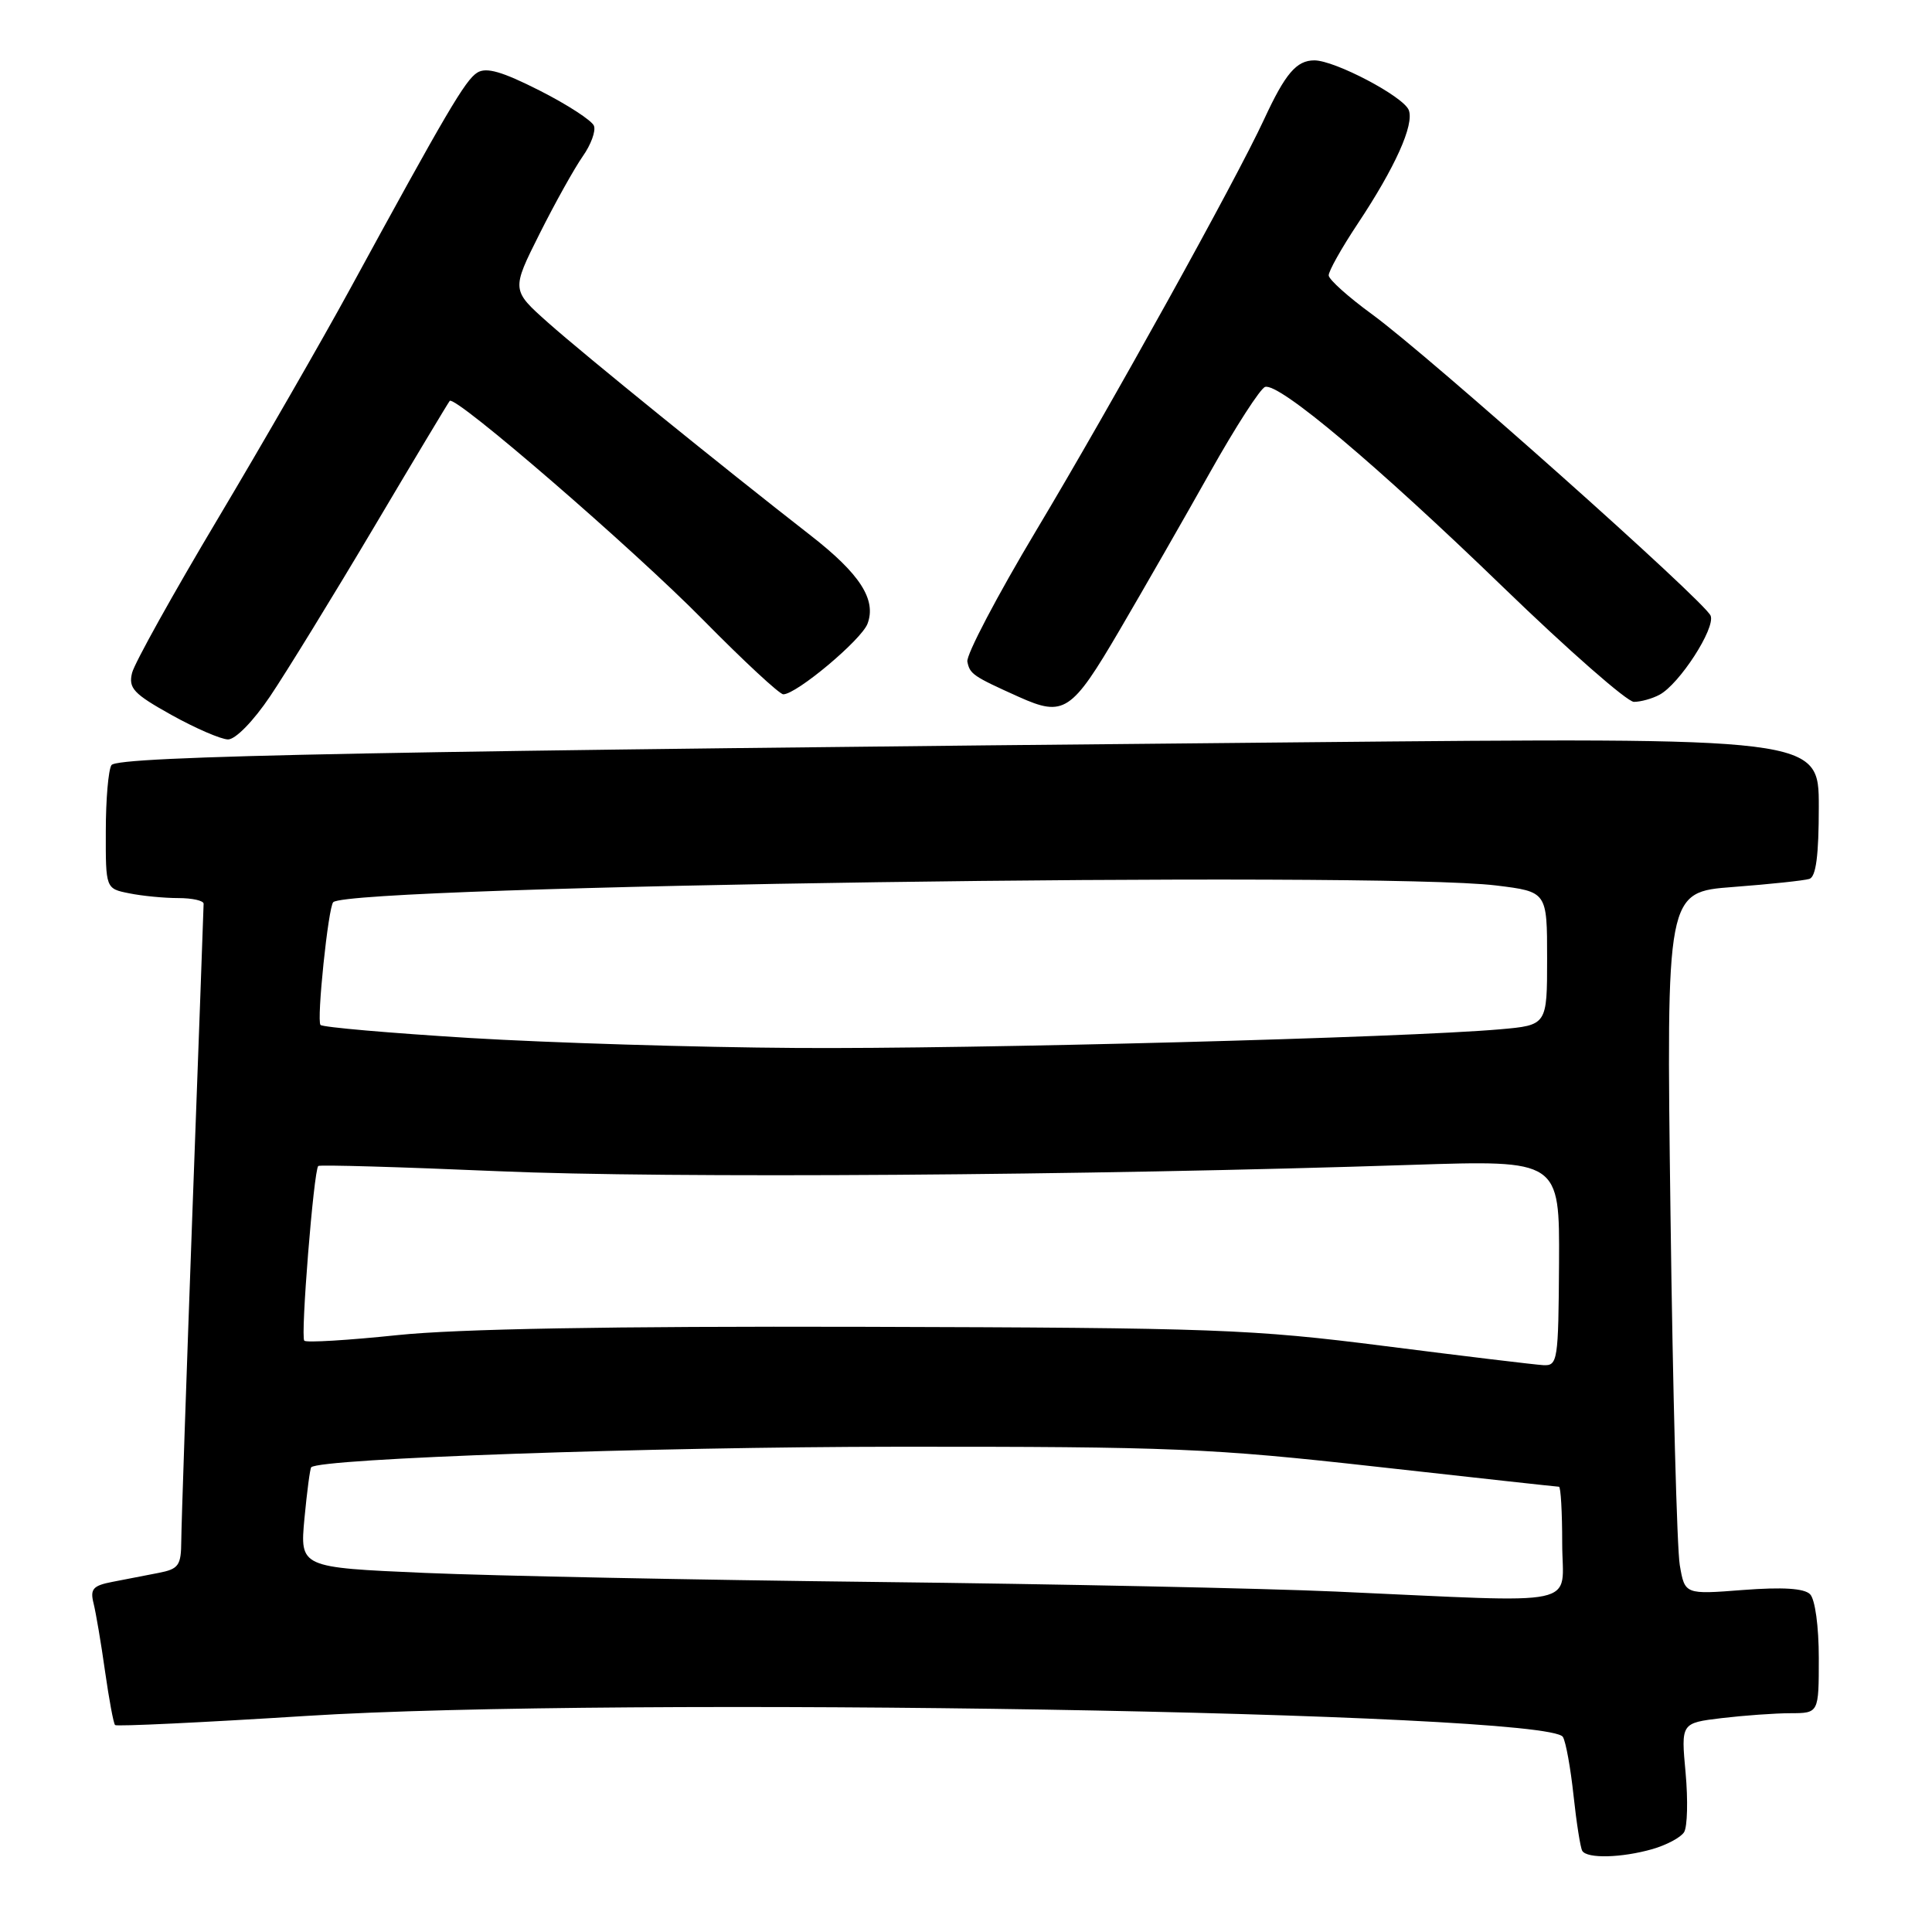 <?xml version="1.0" encoding="UTF-8" standalone="no"?>
<!DOCTYPE svg PUBLIC "-//W3C//DTD SVG 1.1//EN" "http://www.w3.org/Graphics/SVG/1.1/DTD/svg11.dtd" >
<svg xmlns="http://www.w3.org/2000/svg" xmlns:xlink="http://www.w3.org/1999/xlink" version="1.1" viewBox="0 0 256 256">
 <g >
 <path fill="currentColor"
d=" M 218.94 245.02 C 220.82 244.48 222.72 243.47 223.15 242.77 C 223.59 242.07 223.68 238.53 223.35 234.90 C 222.74 228.31 222.74 228.31 228.12 227.66 C 231.08 227.31 235.19 227.01 237.25 227.01 C 241.00 227.00 241.00 227.00 241.00 219.70 C 241.00 215.51 240.51 211.91 239.84 211.24 C 239.06 210.46 236.21 210.28 230.97 210.68 C 223.25 211.28 223.25 211.28 222.58 207.39 C 222.21 205.25 221.65 184.31 221.35 160.85 C 220.79 118.20 220.79 118.20 229.65 117.53 C 234.52 117.16 239.06 116.68 239.75 116.46 C 240.63 116.18 241.00 113.35 241.00 106.89 C 241.00 97.71 241.00 97.71 172.25 98.36 C 50.88 99.49 15.56 100.17 14.77 101.38 C 14.36 102.00 14.02 105.93 14.02 110.12 C 14.00 117.75 14.00 117.75 17.13 118.37 C 18.84 118.72 21.77 119.00 23.63 119.00 C 25.48 119.00 26.99 119.34 26.98 119.75 C 26.98 120.16 26.31 138.50 25.50 160.50 C 24.70 182.50 24.03 202.15 24.02 204.17 C 24.00 207.45 23.68 207.90 21.00 208.42 C 19.35 208.74 16.61 209.27 14.92 209.60 C 12.31 210.10 11.92 210.55 12.40 212.46 C 12.71 213.71 13.40 217.76 13.92 221.47 C 14.45 225.18 15.04 228.38 15.25 228.58 C 15.45 228.78 26.84 228.24 40.56 227.37 C 81.62 224.76 205.04 226.82 207.09 230.15 C 207.48 230.78 208.11 234.26 208.50 237.90 C 208.89 241.53 209.41 244.84 209.66 245.25 C 210.30 246.30 214.87 246.18 218.94 245.02 Z  M 35.80 92.25 C 37.93 89.09 44.08 79.08 49.47 70.00 C 54.85 60.92 59.41 53.33 59.59 53.12 C 60.30 52.32 83.92 72.74 93.19 82.16 C 98.52 87.57 103.29 92.00 103.79 92.00 C 105.54 92.00 114.14 84.79 114.95 82.65 C 116.15 79.46 113.96 76.05 107.44 70.97 C 95.82 61.92 77.36 46.97 72.63 42.76 C 67.76 38.43 67.76 38.43 71.50 30.97 C 73.56 26.86 76.14 22.25 77.22 20.71 C 78.30 19.18 78.97 17.36 78.70 16.67 C 78.44 15.98 75.21 13.88 71.53 12.01 C 66.51 9.47 64.43 8.87 63.23 9.63 C 61.65 10.62 59.16 14.86 46.27 38.50 C 42.67 45.10 34.86 58.67 28.91 68.66 C 22.95 78.65 17.82 87.87 17.50 89.16 C 17.00 91.19 17.69 91.93 22.71 94.73 C 25.89 96.50 29.27 97.96 30.21 97.98 C 31.20 97.99 33.58 95.55 35.80 92.25 Z  M 148.35 83.50 C 151.57 78.00 156.97 68.58 160.35 62.56 C 163.73 56.54 167.01 51.46 167.63 51.27 C 169.47 50.69 182.40 61.58 199.19 77.82 C 207.82 86.17 215.61 93.00 216.50 93.00 C 217.40 93.00 218.92 92.58 219.89 92.06 C 222.53 90.65 227.31 83.26 226.67 81.59 C 225.96 79.74 189.41 47.20 181.81 41.65 C 178.68 39.37 176.09 37.05 176.06 36.50 C 176.03 35.95 177.76 32.87 179.90 29.65 C 184.87 22.17 187.41 16.52 186.67 14.59 C 185.98 12.79 176.88 8.00 174.16 8.00 C 171.79 8.00 170.31 9.74 167.50 15.81 C 163.74 23.93 147.19 53.78 137.31 70.28 C 132.12 78.96 128.01 86.79 128.18 87.67 C 128.51 89.32 128.91 89.60 135.00 92.34 C 140.99 95.03 141.99 94.36 148.35 83.50 Z  M 177.00 210.89 C 167.38 210.46 140.01 209.89 116.20 209.62 C 92.38 209.35 65.44 208.81 56.32 208.42 C 39.74 207.70 39.74 207.70 40.34 201.21 C 40.68 197.64 41.08 194.58 41.24 194.42 C 42.41 193.25 86.31 191.72 119.00 191.70 C 155.22 191.68 160.48 191.90 182.32 194.34 C 195.42 195.80 206.33 197.00 206.57 197.00 C 206.81 197.00 207.00 200.38 207.00 204.50 C 207.00 213.10 210.37 212.38 177.00 210.89 Z  M 183.50 178.36 C 165.83 176.11 161.00 175.94 114.50 175.81 C 80.82 175.72 60.63 176.08 52.66 176.91 C 46.15 177.59 40.59 177.93 40.32 177.65 C 39.80 177.14 41.57 155.09 42.17 154.50 C 42.35 154.32 53.07 154.63 66.00 155.19 C 88.32 156.16 144.08 155.77 187.08 154.35 C 206.65 153.71 206.65 153.71 206.58 167.35 C 206.50 180.34 206.40 180.99 204.50 180.89 C 203.40 180.83 193.95 179.69 183.50 178.36 Z  M 62.27 137.54 C 51.69 136.89 42.78 136.12 42.47 135.81 C 41.93 135.26 43.50 120.14 44.16 119.54 C 46.58 117.36 182.66 115.41 198.25 117.33 C 205.00 118.16 205.00 118.16 205.00 127.00 C 205.00 135.84 205.00 135.84 198.75 136.39 C 186.10 137.50 128.80 139.02 105.50 138.86 C 92.30 138.78 72.85 138.18 62.27 137.54 Z "/>
</g>
</svg>